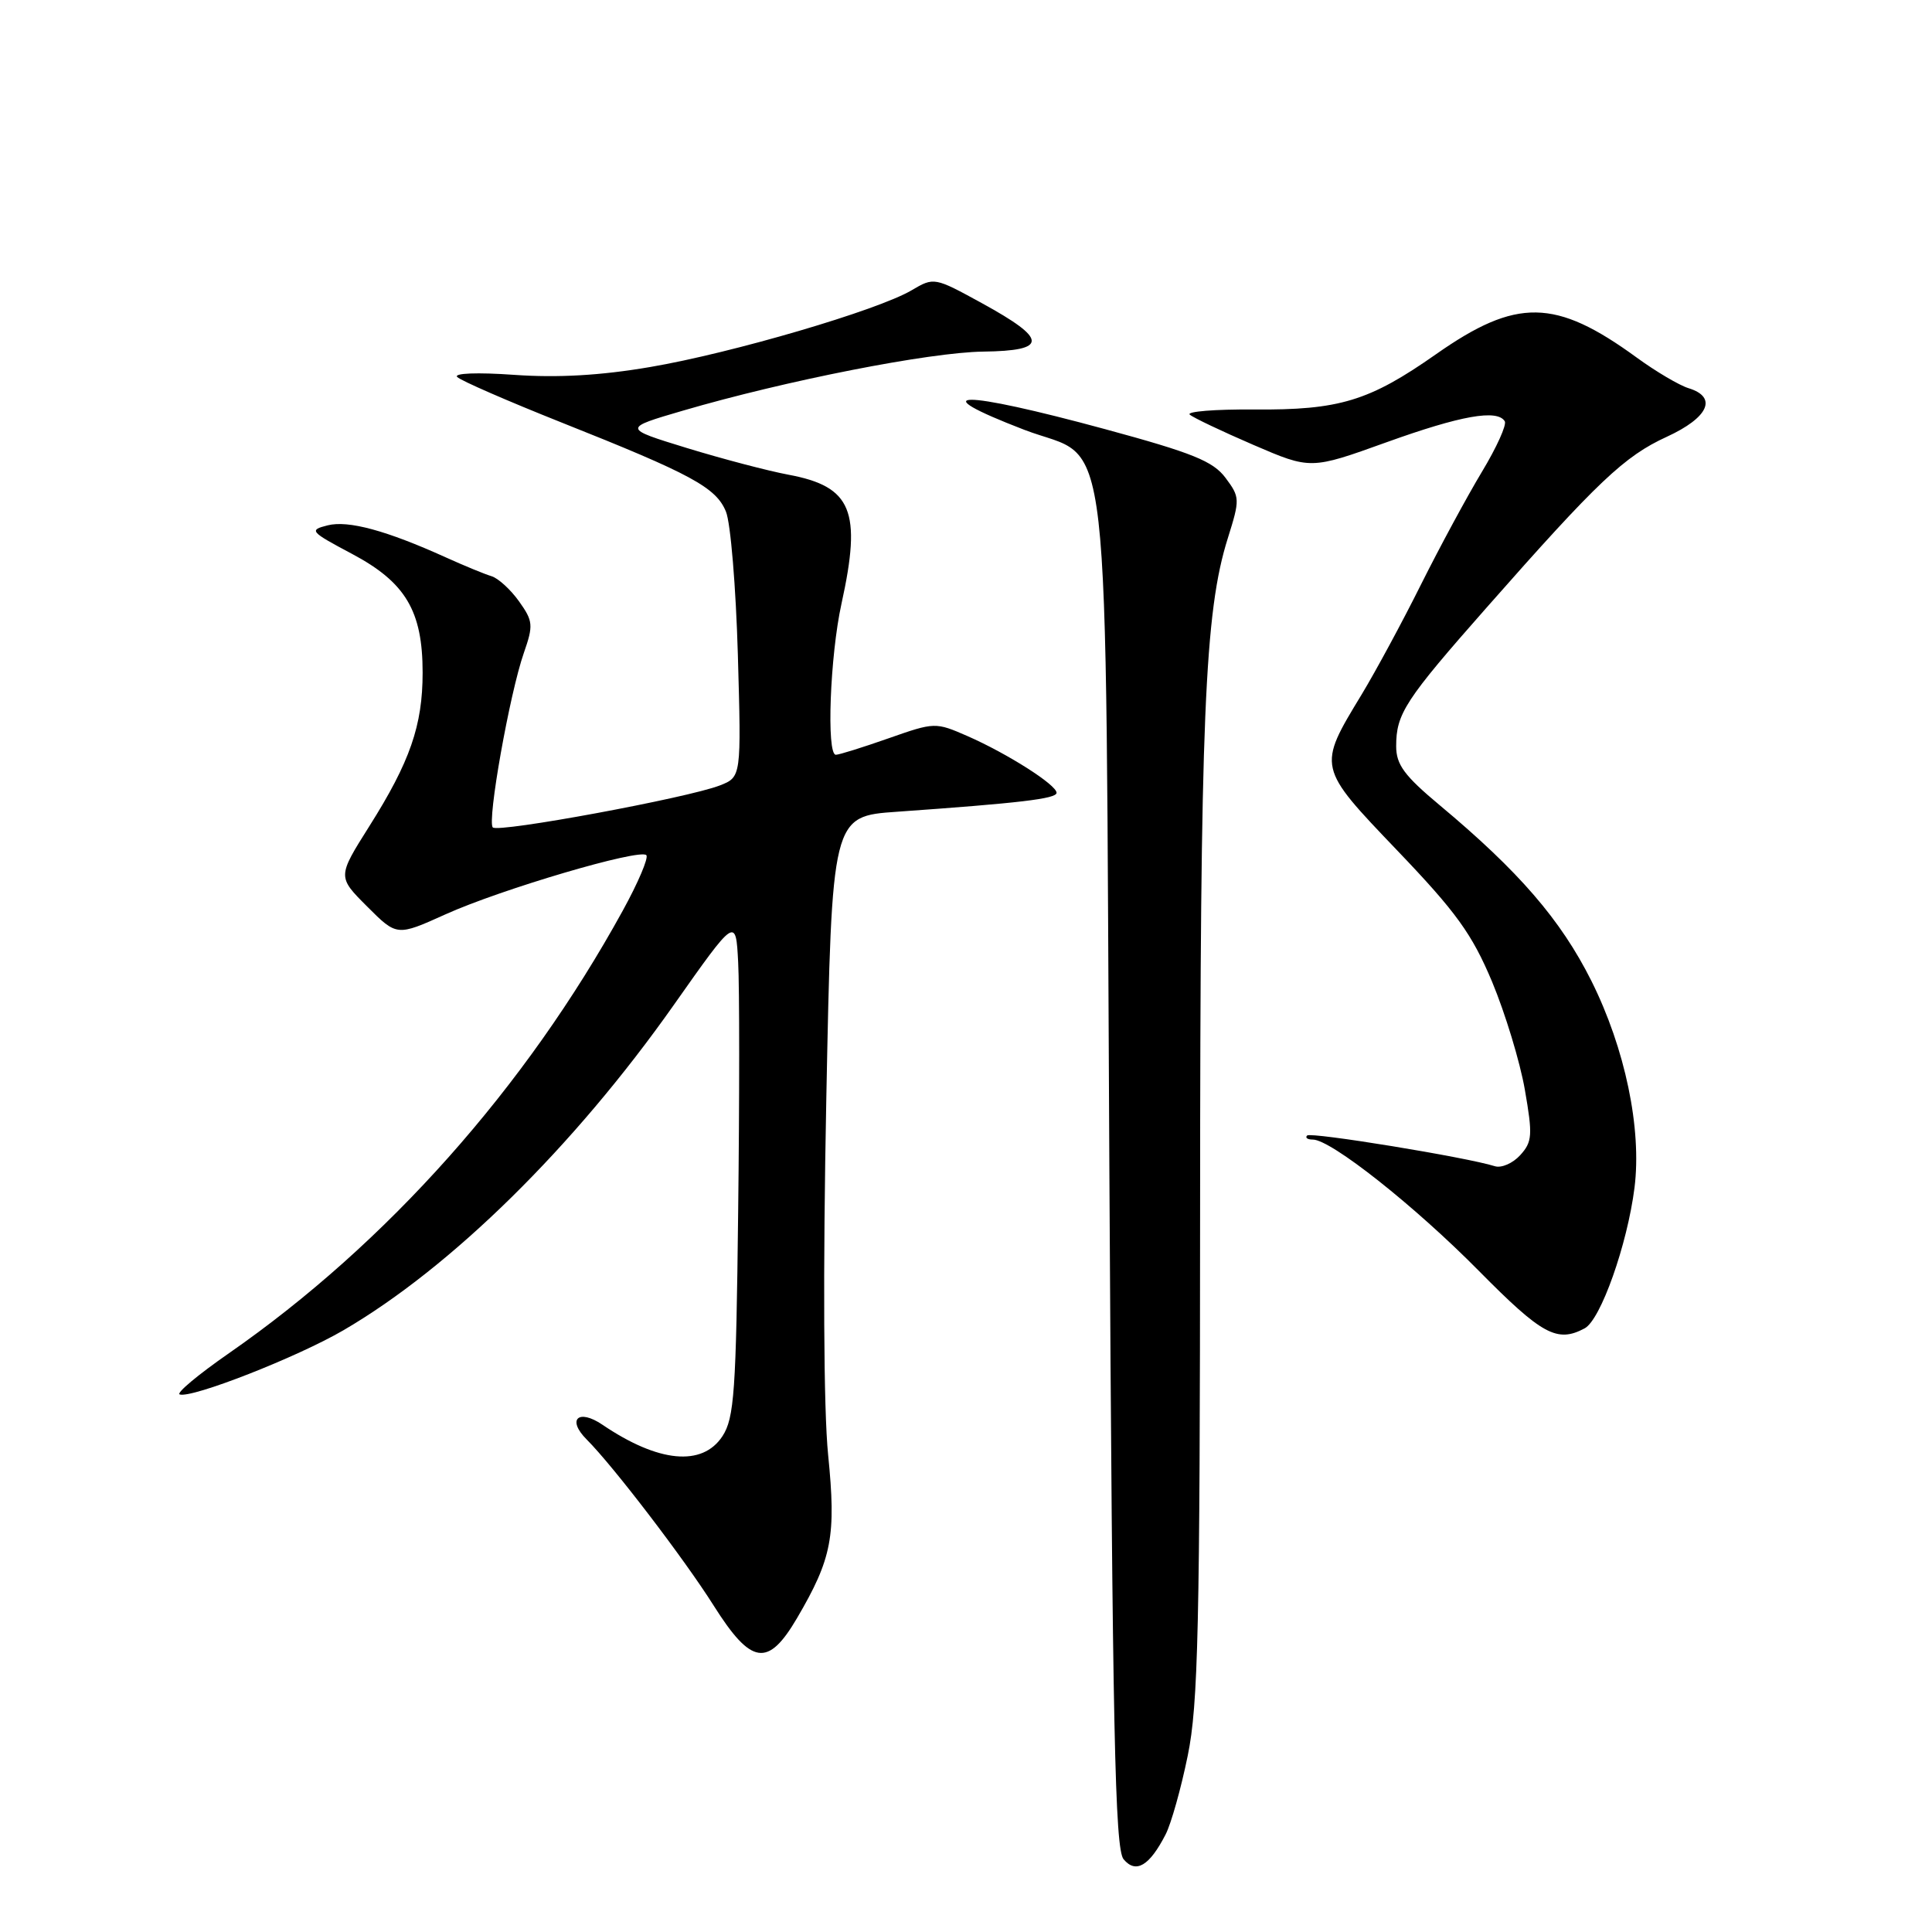 <?xml version="1.0" encoding="UTF-8" standalone="no"?>
<!DOCTYPE svg PUBLIC "-//W3C//DTD SVG 1.1//EN" "http://www.w3.org/Graphics/SVG/1.1/DTD/svg11.dtd" >
<svg xmlns="http://www.w3.org/2000/svg" xmlns:xlink="http://www.w3.org/1999/xlink" version="1.1" viewBox="0 0 256 256">
 <g >
 <path fill="currentColor"
d=" M 154.45 243.07 C 155.18 241.66 156.50 236.96 157.38 232.64 C 158.77 225.89 159.00 215.70 159.02 160.14 C 159.03 95.05 159.61 81.07 162.70 71.29 C 164.31 66.16 164.30 65.88 162.39 63.32 C 160.74 61.11 158.02 60.01 146.45 56.87 C 127.18 51.64 122.02 51.68 135.72 56.95 C 147.49 61.47 146.42 52.10 147.00 155.60 C 147.41 229.42 147.74 244.98 148.88 246.36 C 150.51 248.31 152.31 247.25 154.45 243.07 Z  M 105.61 214.41 C 110.25 206.49 110.81 203.54 109.73 192.76 C 109.13 186.82 109.04 168.43 109.49 145.59 C 110.23 108.16 110.23 108.16 118.87 107.56 C 135.15 106.41 140.00 105.84 140.00 105.05 C 140.00 104.00 133.53 99.88 128.21 97.54 C 123.95 95.68 123.86 95.68 117.71 97.84 C 114.29 99.04 111.16 100.02 110.75 100.01 C 109.49 99.99 109.98 86.90 111.50 80.00 C 114.21 67.69 112.88 64.47 104.47 62.90 C 101.74 62.39 95.67 60.79 91.00 59.36 C 82.50 56.75 82.50 56.75 90.50 54.41 C 104.10 50.43 123.18 46.68 130.27 46.59 C 138.89 46.48 138.86 44.97 130.14 40.19 C 123.83 36.73 123.76 36.71 120.80 38.46 C 116.30 41.12 96.98 46.79 86.16 48.63 C 79.63 49.75 73.89 50.08 68.13 49.67 C 63.21 49.32 60.06 49.45 60.59 49.96 C 61.09 50.45 67.29 53.15 74.37 55.97 C 91.63 62.83 94.88 64.59 96.19 67.79 C 96.81 69.28 97.51 77.80 97.77 86.73 C 98.23 102.96 98.23 102.96 95.37 104.08 C 91.11 105.73 66.04 110.37 65.30 109.64 C 64.52 108.85 67.53 91.90 69.41 86.52 C 70.69 82.85 70.64 82.30 68.78 79.69 C 67.66 78.12 66.02 76.62 65.13 76.35 C 64.23 76.08 61.51 74.96 59.08 73.86 C 51.22 70.30 46.15 68.92 43.42 69.61 C 40.91 70.24 41.07 70.43 46.64 73.39 C 53.74 77.16 56.00 80.95 56.00 89.12 C 56.00 96.13 54.33 100.94 48.93 109.49 C 44.71 116.18 44.71 116.18 48.65 120.12 C 52.59 124.06 52.59 124.06 59.04 121.15 C 66.42 117.82 84.75 112.42 85.64 113.31 C 85.97 113.64 84.56 116.96 82.50 120.70 C 69.64 144.11 51.27 164.76 30.35 179.30 C 26.26 182.14 23.31 184.60 23.81 184.77 C 25.42 185.31 39.37 179.84 45.50 176.27 C 59.79 167.94 76.05 151.94 89.27 133.18 C 97.50 121.50 97.50 121.50 97.81 127.50 C 97.99 130.80 97.99 145.67 97.81 160.55 C 97.54 184.42 97.29 187.91 95.73 190.30 C 93.06 194.37 87.24 193.81 79.82 188.78 C 76.63 186.62 75.08 188.08 77.74 190.74 C 81.25 194.25 90.67 206.57 94.56 212.74 C 99.55 220.64 101.76 220.97 105.61 214.41 Z  M 209.98 176.01 C 212.10 174.87 215.62 164.94 216.58 157.38 C 217.56 149.57 215.34 138.92 210.86 129.96 C 206.81 121.88 201.27 115.46 190.75 106.68 C 186.09 102.79 185.00 101.32 185.00 98.88 C 185.00 94.57 186.16 92.78 196.99 80.50 C 211.71 63.79 215.24 60.45 220.85 57.88 C 226.40 55.33 227.62 52.63 223.75 51.44 C 222.51 51.06 219.41 49.23 216.86 47.37 C 206.10 39.53 200.95 39.45 190.29 46.93 C 181.42 53.15 177.48 54.35 166.15 54.26 C 161.00 54.22 157.18 54.53 157.65 54.94 C 158.12 55.35 161.91 57.15 166.08 58.95 C 173.67 62.22 173.67 62.22 183.70 58.61 C 193.57 55.06 198.39 54.20 199.39 55.82 C 199.67 56.28 198.31 59.29 196.36 62.52 C 194.41 65.76 190.78 72.47 188.29 77.45 C 185.81 82.43 182.27 88.97 180.44 92.00 C 174.55 101.71 174.52 101.58 185.16 112.71 C 192.97 120.87 195.05 123.76 197.71 130.09 C 199.45 134.27 201.41 140.70 202.05 144.39 C 203.10 150.41 203.04 151.30 201.44 153.06 C 200.46 154.14 198.95 154.80 198.08 154.53 C 194.38 153.35 173.69 149.97 173.20 150.46 C 172.91 150.76 173.25 151.00 173.96 151.00 C 176.35 151.00 187.44 159.77 195.98 168.42 C 204.34 176.88 206.33 177.96 209.98 176.01 Z "/>
</g>
</svg>